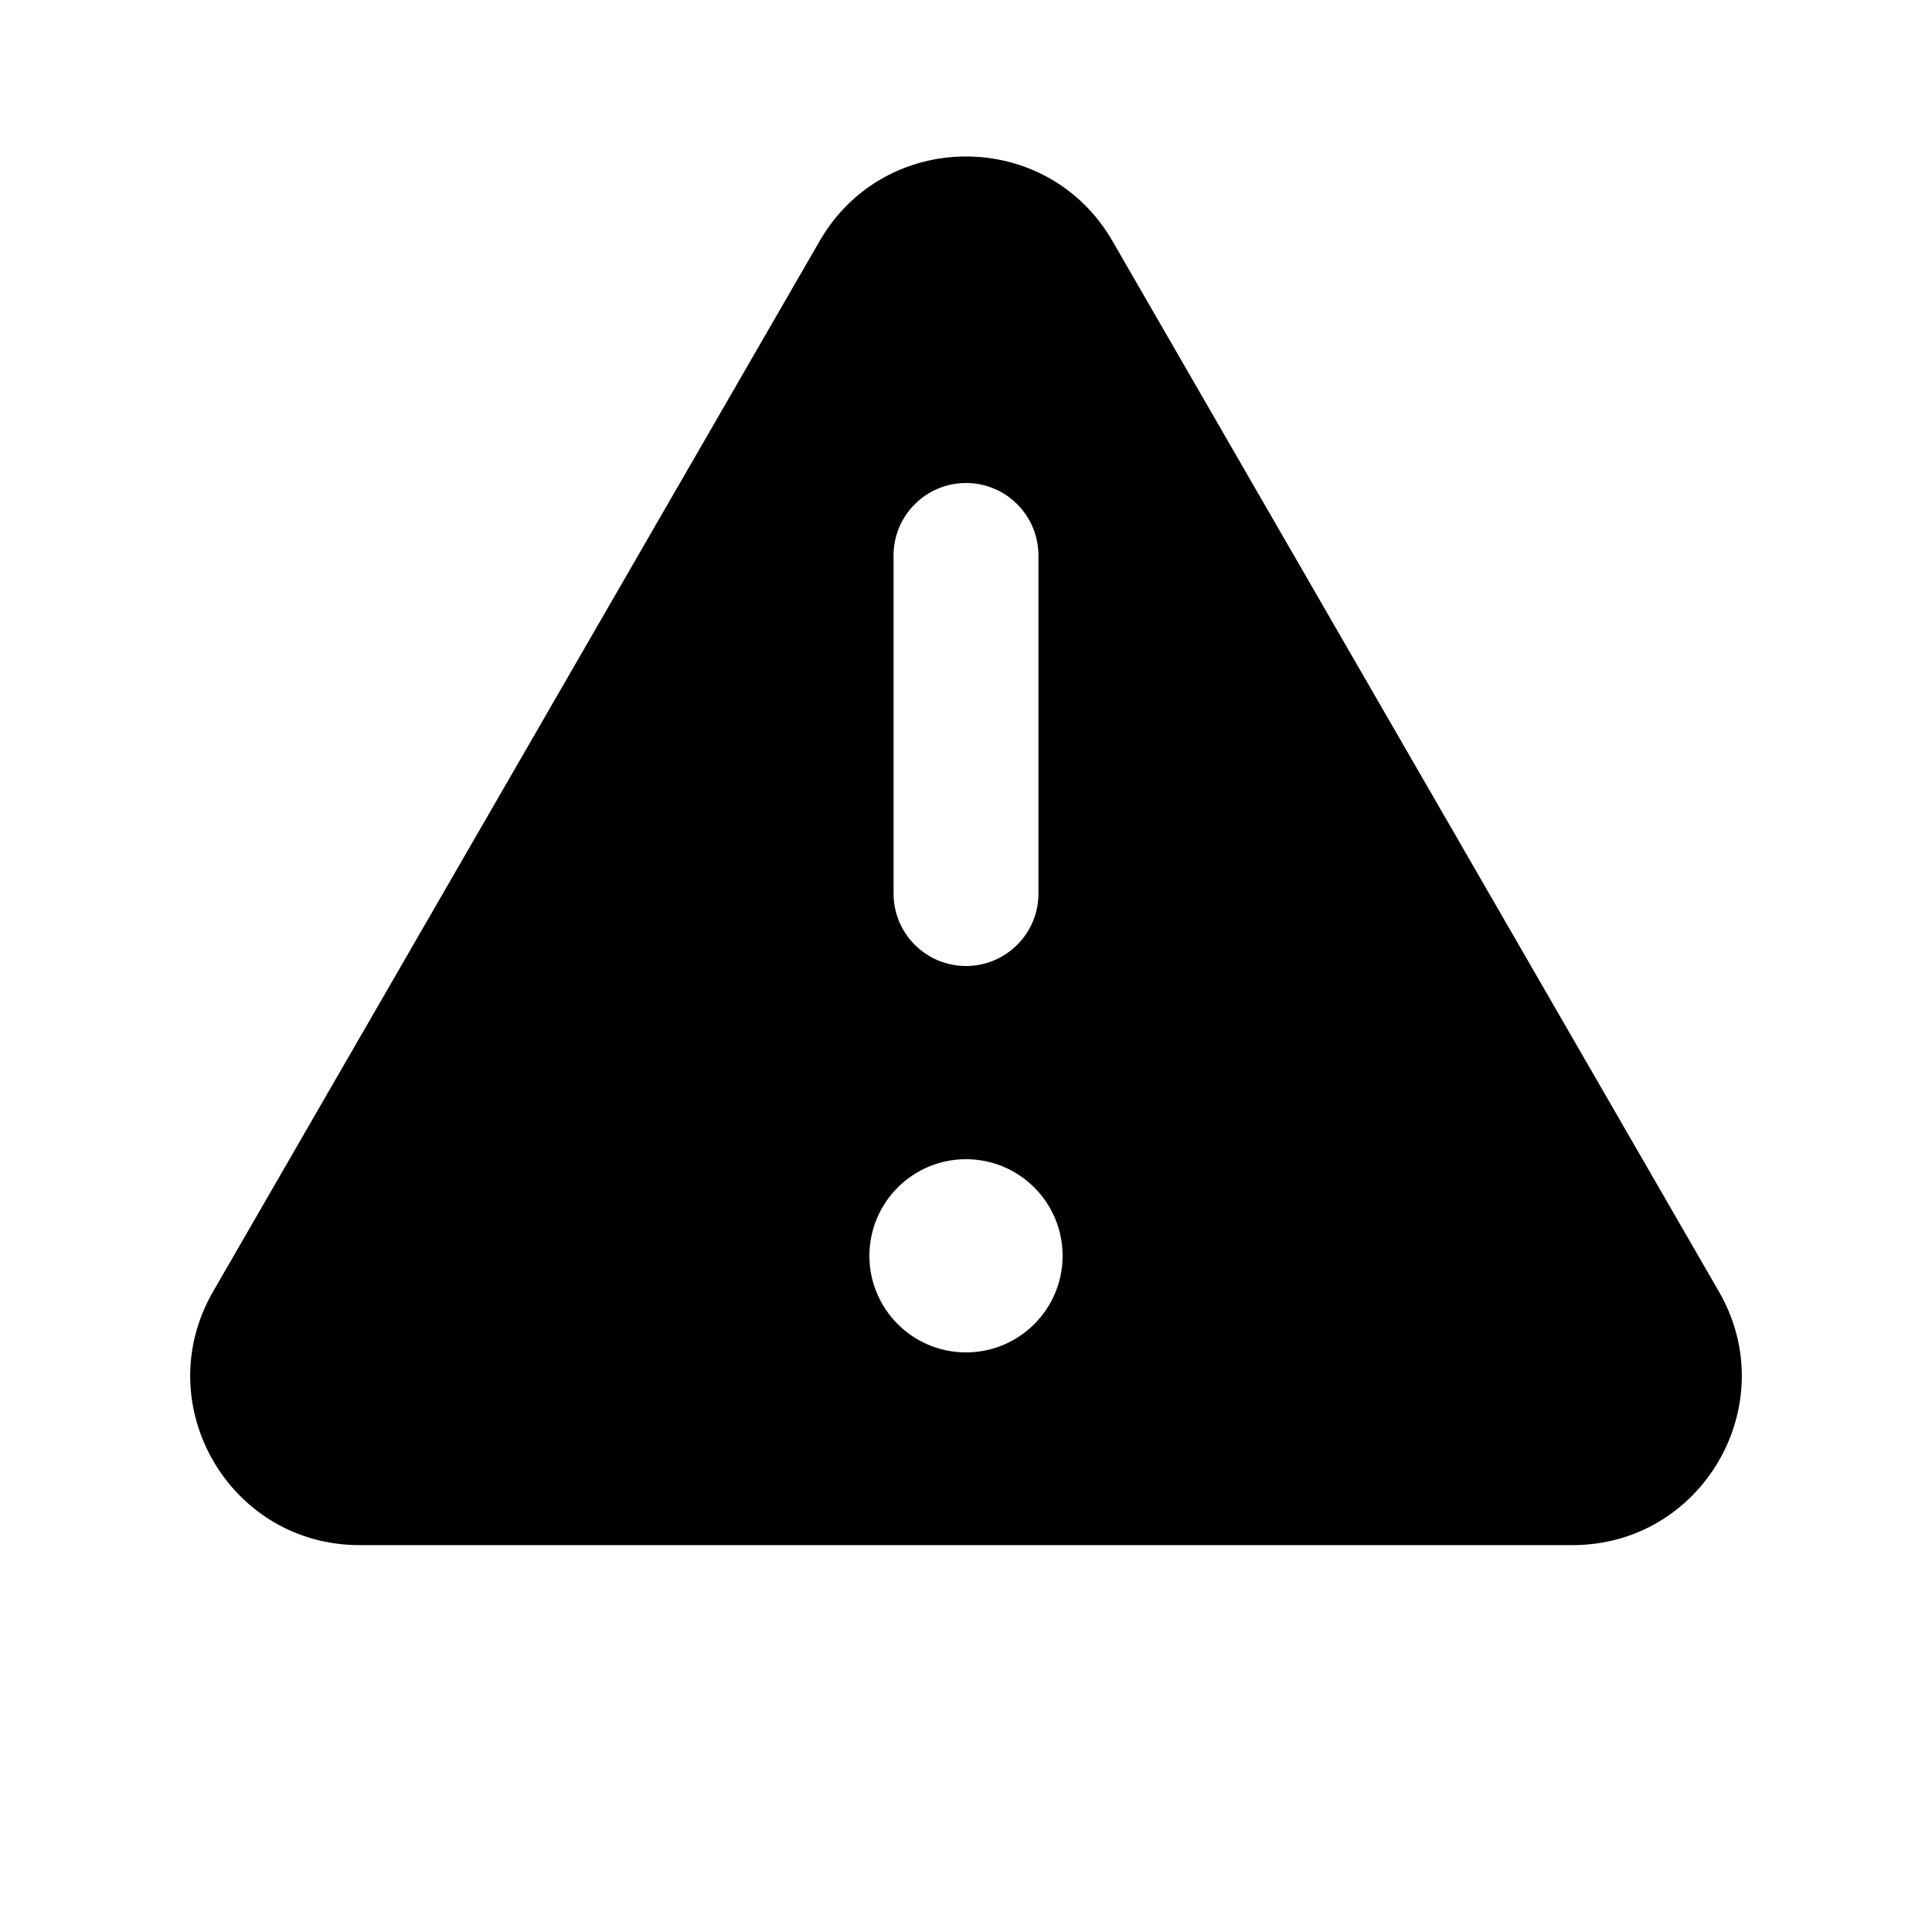 <?xml version="1.0"?>
<svg xmlns="http://www.w3.org/2000/svg" width="20" height="20" viewBox="0 0 20 20" fill="none">
<path fill-rule="evenodd" clip-rule="evenodd" d="M8.485 2.495C9.158 1.328 10.842 1.328 11.516 2.495L17.794 13.37C18.468 14.537 17.626 15.995 16.279 15.995H3.721C2.374 15.995 1.532 14.537 2.206 13.37L8.485 2.495ZM10 5C10.414 5 10.75 5.336 10.75 5.75V9.25C10.75 9.664 10.414 10 10 10C9.586 10 9.25 9.664 9.25 9.25L9.25 5.75C9.25 5.336 9.586 5 10 5ZM10 14C10.552 14 11 13.552 11 13C11 12.448 10.552 12 10 12C9.448 12 9 12.448 9 13C9 13.552 9.448 14 10 14Z" fill="currentColor"/>
</svg>
